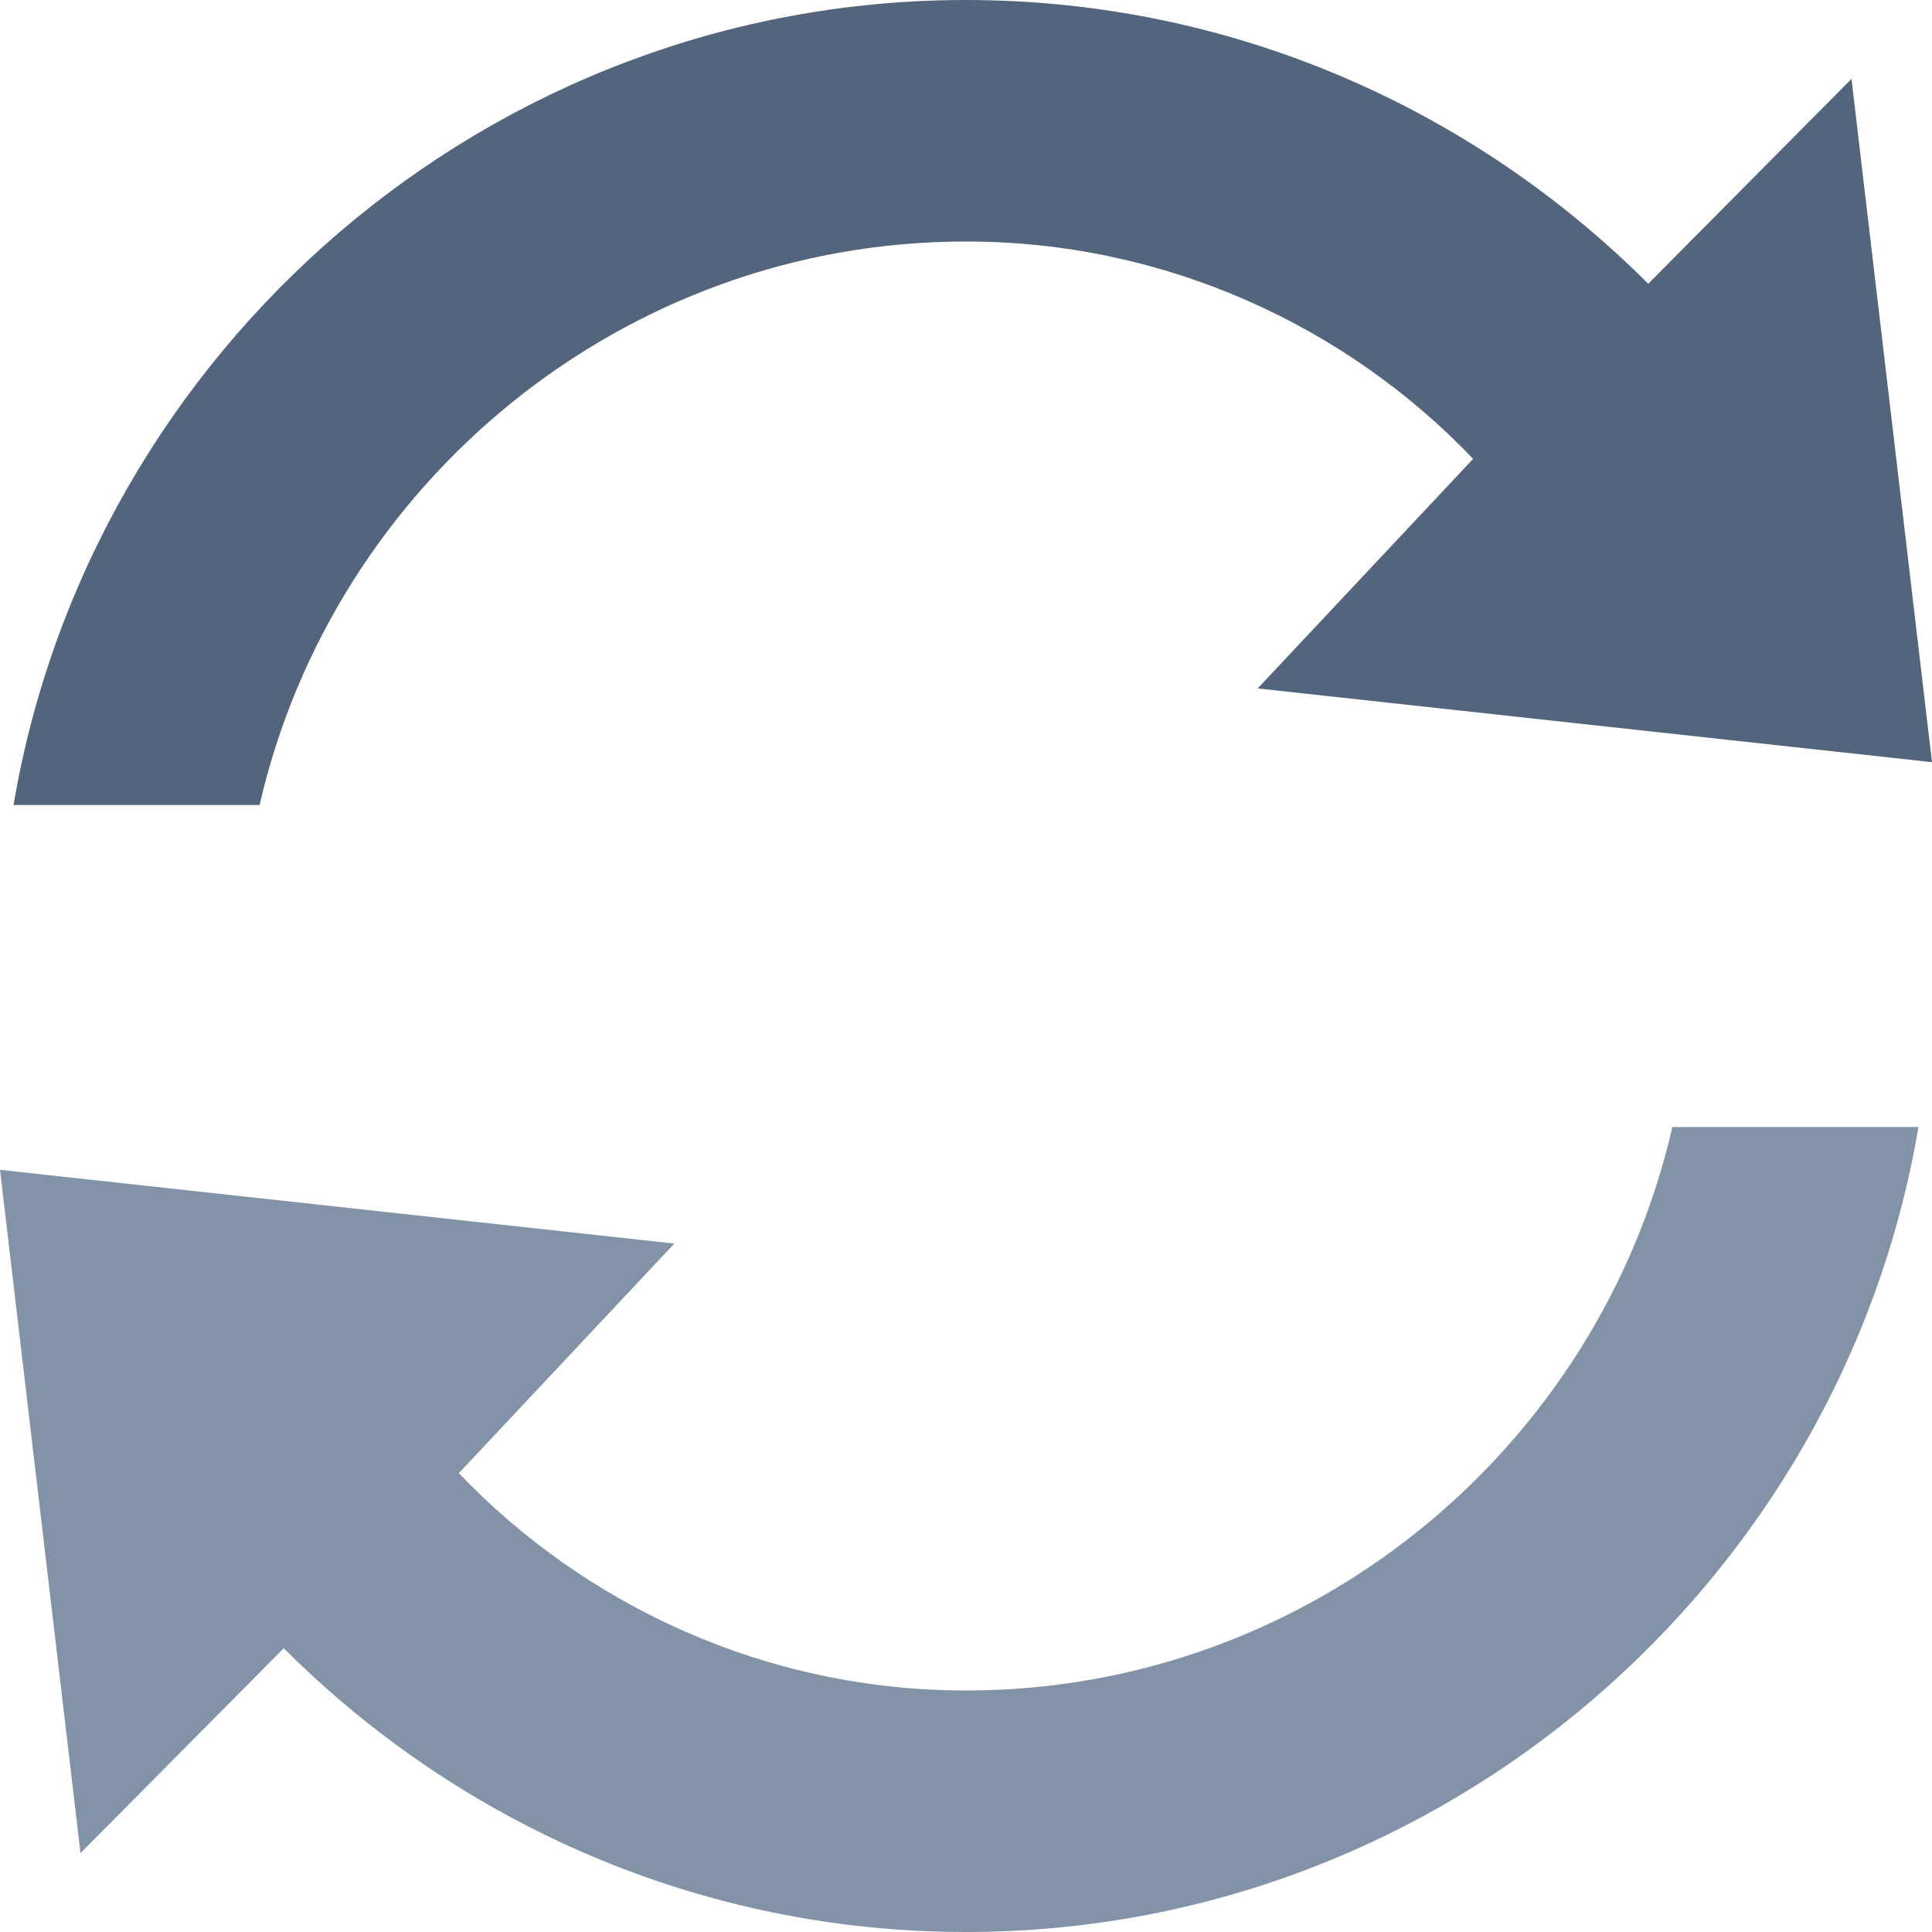 <?xml version="1.0" encoding="UTF-8" standalone="no"?>
<!DOCTYPE svg PUBLIC "-//W3C//DTD SVG 1.1//EN" "http://www.w3.org/Graphics/SVG/1.1/DTD/svg11.dtd">
<svg width="100%" height="100%" viewBox="0 0 24 24" version="1.1" xmlns="http://www.w3.org/2000/svg" xmlns:xlink="http://www.w3.org/1999/xlink" xml:space="preserve" xmlns:serif="http://www.serif.com/" style="fill-rule:evenodd;clip-rule:evenodd;stroke-linejoin:round;stroke-miterlimit:1.414;">
    <g transform="matrix(1,0,0,1,-964,-516)">
        <g transform="matrix(1,0,0,1,0,-0.02)">
            <g transform="matrix(1,0,0,1,0,0.02)">
                <path d="M964.168,526C965.127,520.343 970.081,516 976,516C979.3,516 982.3,517.35 984.475,519.525L987,516.98L988,525.468L979.623,524.552L982.3,521.7C980.725,520.05 978.475,519 976,519C971.737,519 968.141,522.004 967.225,526L964.168,526Z" style="fill:rgb(83,101,125);fill-rule:nonzero;"/>
            </g>
            <g transform="matrix(1,0,0,1,0,0.02)">
                <path d="M987.832,530C986.873,535.657 981.919,540 976,540C972.7,540 969.7,538.65 967.525,536.475L965,539.02L964,530.532L972.377,531.448L969.7,534.3C971.275,535.95 973.525,537 976,537C980.263,537 983.859,533.996 984.775,530L987.832,530Z" style="fill:rgb(131,147,167);fill-rule:nonzero;"/>
            </g>
        </g>
    </g>
</svg>
